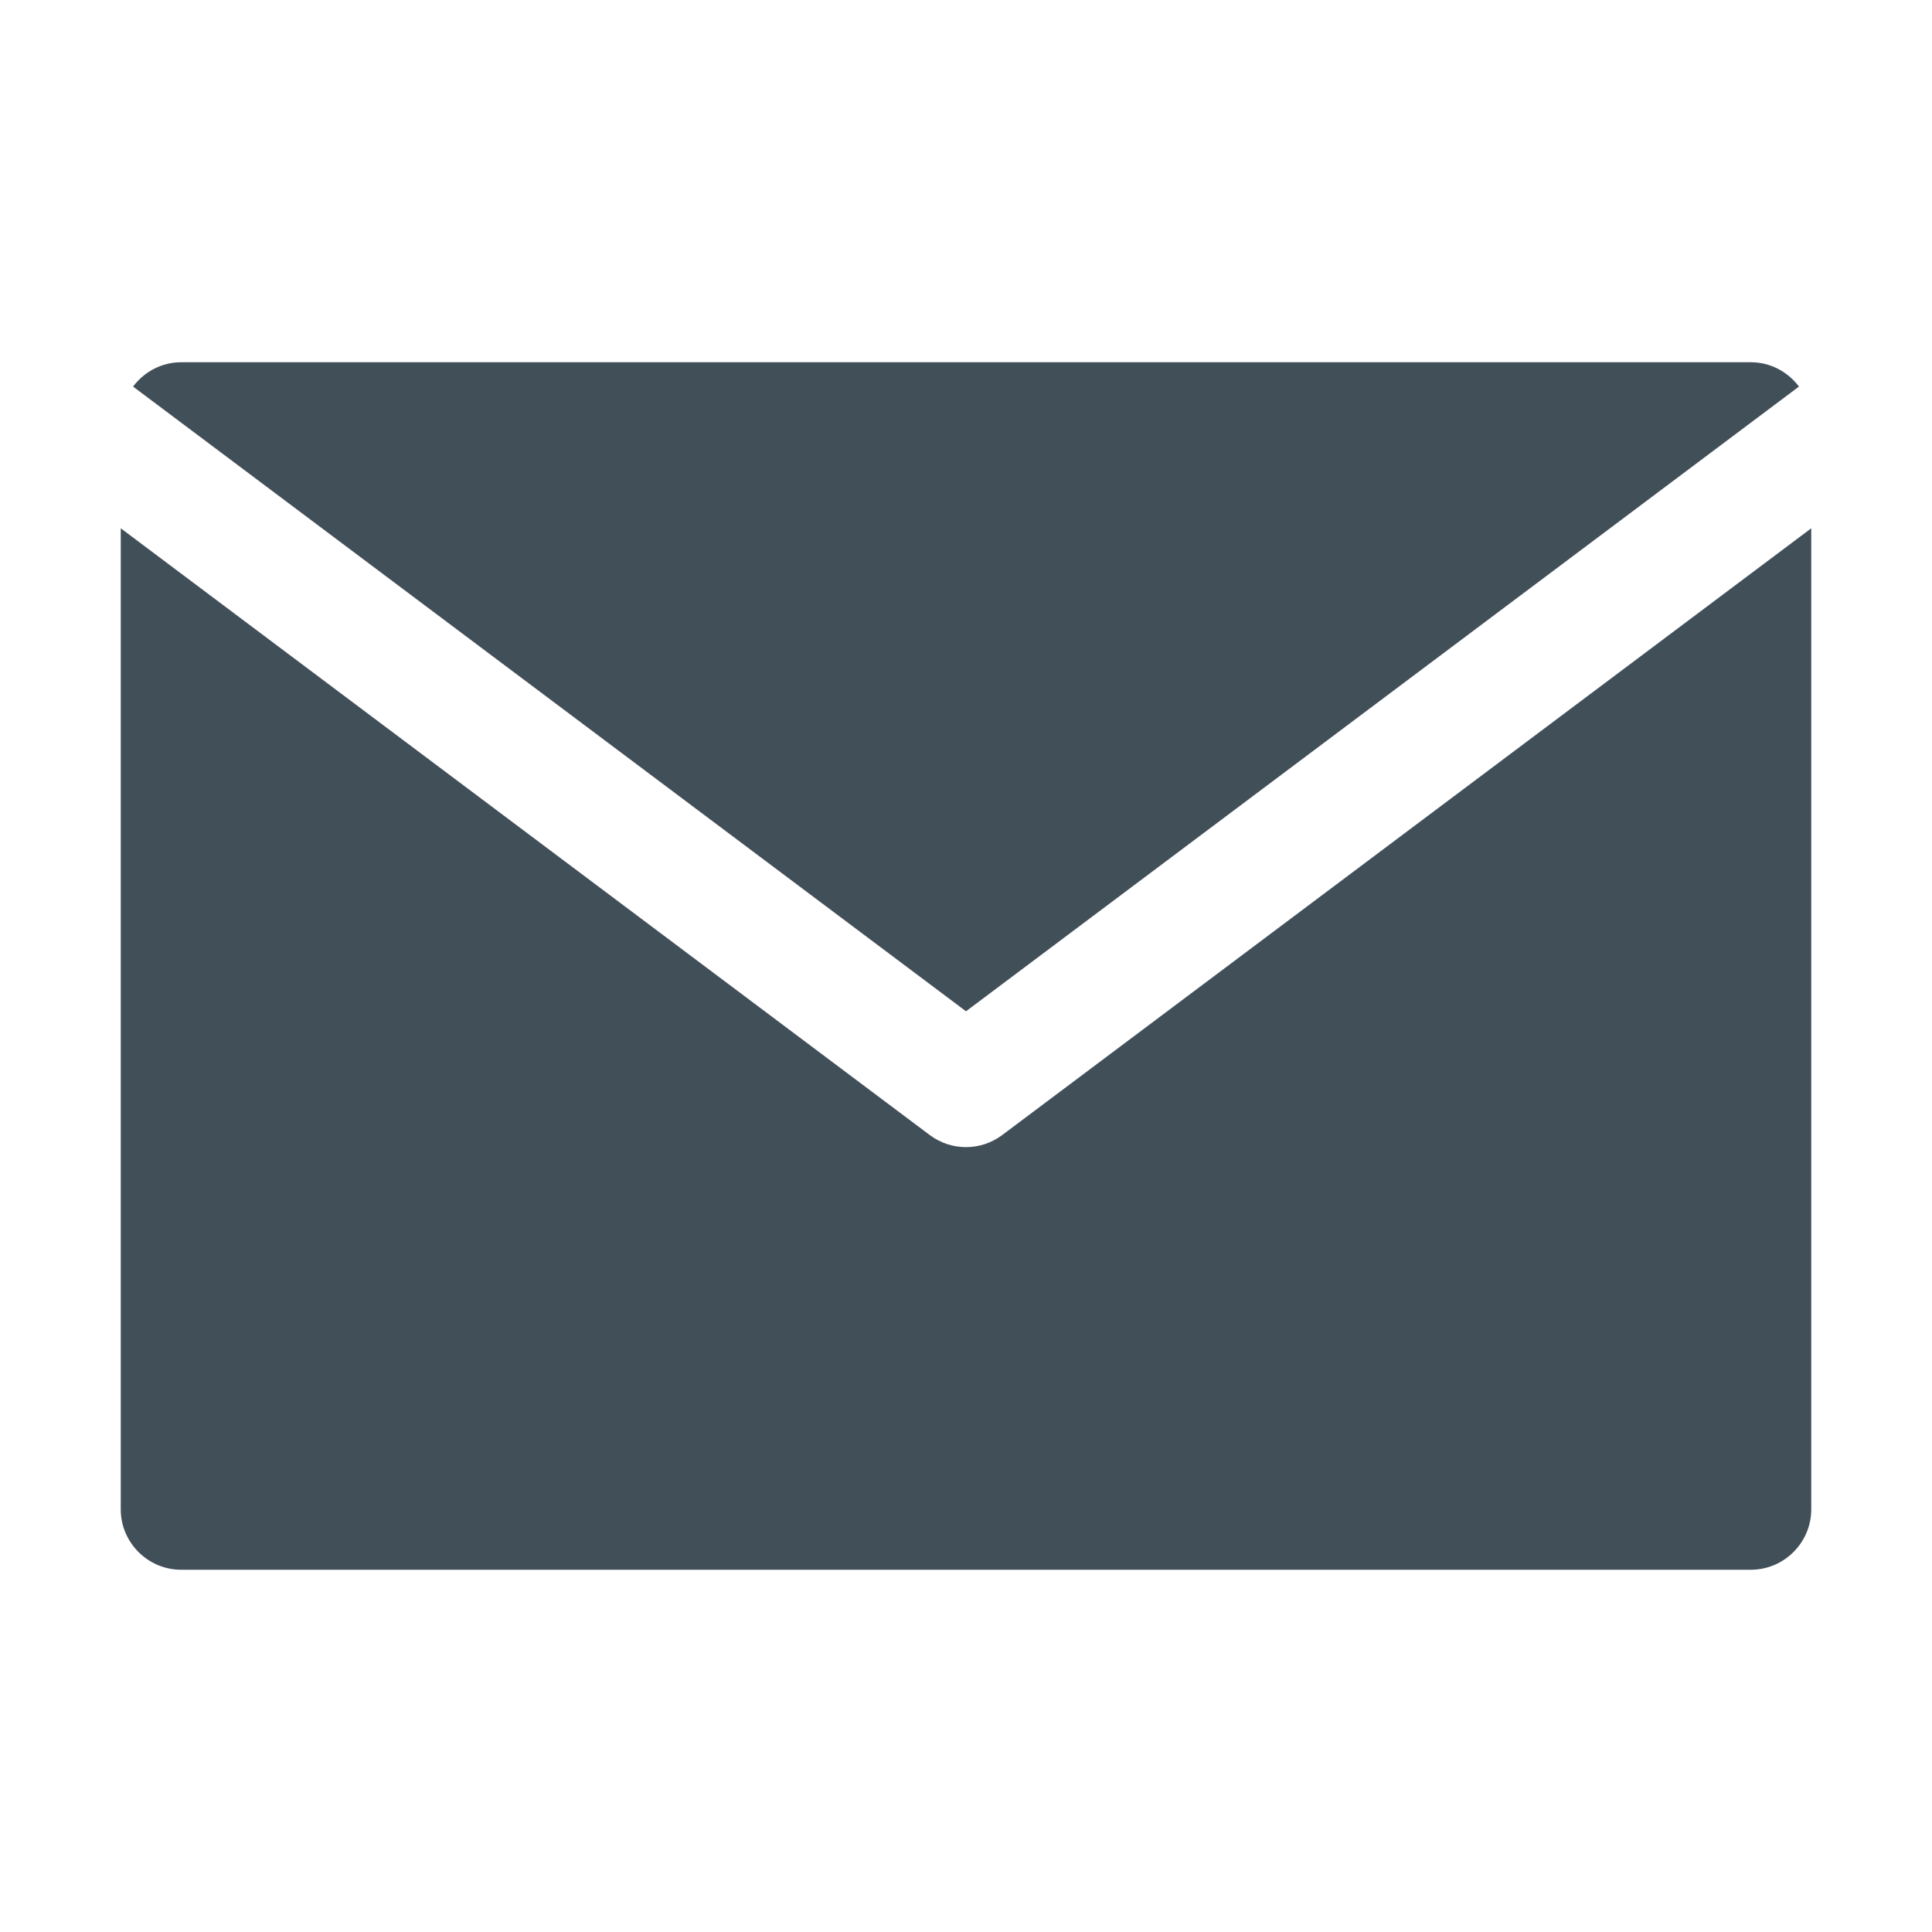 <?xml version="1.0" encoding="utf-8"?>
<!-- Generator: Adobe Illustrator 16.2.1, SVG Export Plug-In . SVG Version: 6.00 Build 0)  -->
<!DOCTYPE svg PUBLIC "-//W3C//DTD SVG 1.1//EN" "http://www.w3.org/Graphics/SVG/1.1/DTD/svg11.dtd">
<svg version="1.1" id="Icons" xmlns="http://www.w3.org/2000/svg" xmlns:xlink="http://www.w3.org/1999/xlink" x="0px" y="0px"
	 width="128px" height="128px" viewBox="0 0 128 128" enable-background="new 0 0 128 128" xml:space="preserve">
<g>
	<path fill="#414F59" d="M66.399,75.2C65.688,75.733,64.844,76,64,76c-0.845,0-1.689-0.267-2.4-0.8L8,35v65c0,2.2,1.8,4,4,4h104
		c2.199,0,4-1.8,4-4V35.001L66.399,75.2z"/>
	<path fill="#414F59" d="M64,67l55.186-41.389C118.453,24.64,117.302,24,116,24H12c-1.302,0-2.454,0.64-3.185,1.611L64,67z"/>
</g>
</svg>
